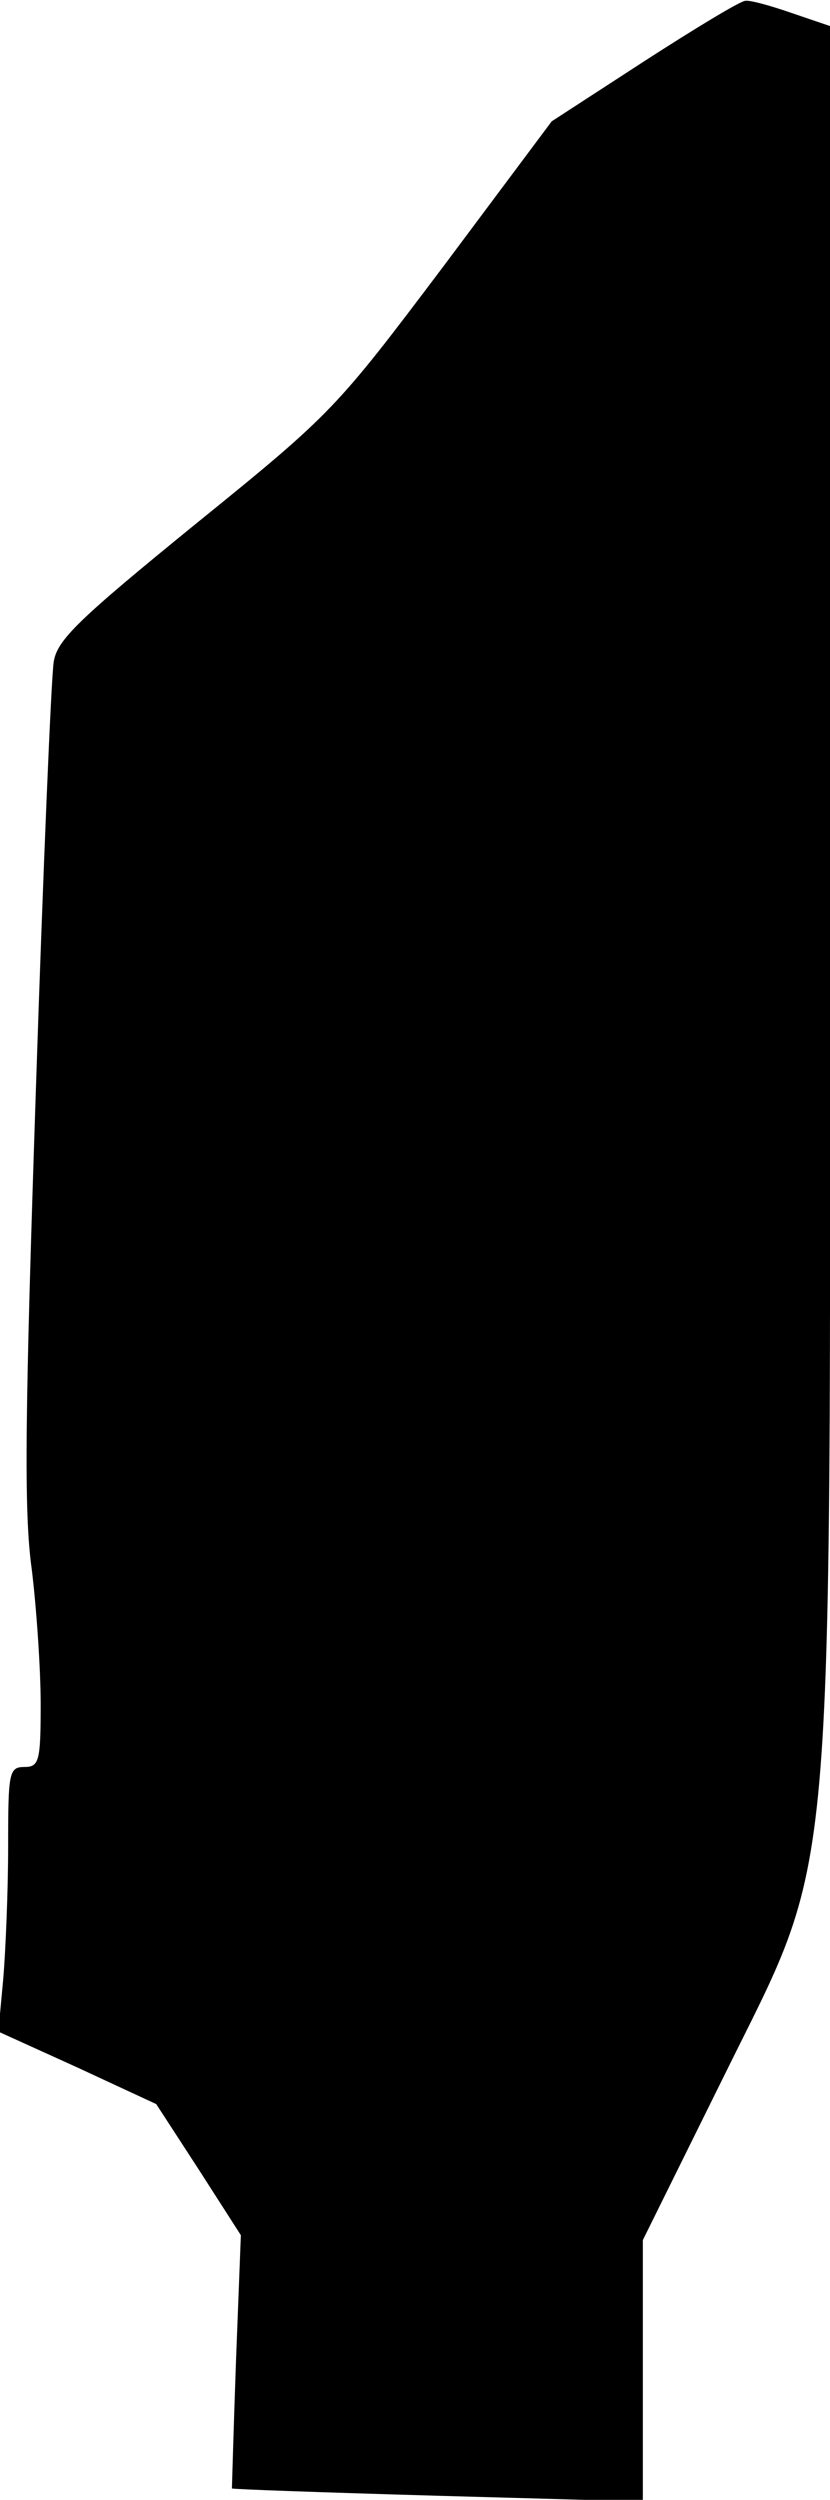 <?xml version="1.0" standalone="no"?>
<!DOCTYPE svg PUBLIC "-//W3C//DTD SVG 20010904//EN"
 "http://www.w3.org/TR/2001/REC-SVG-20010904/DTD/svg10.dtd">
<svg version="1.0" xmlns="http://www.w3.org/2000/svg"
 width="102pt" height="307pt" viewBox="0 0 102 307"
 preserveAspectRatio="xMidYMid meet">
<g transform="translate(0,307) scale(0.1,-0.1)"
fill="#000000" stroke="none">
<path fill="#000000" stroke="none" d="M792 2995 l-114 -74 -133 -178 c-132
-175 -136 -180 -304 -316 -145 -118 -171 -143 -175 -170 -3 -18 -13 -255 -22
-528 -13 -391 -15 -515 -5 -586 6 -49 11 -124 11 -166 0 -70 -2 -77 -20 -77
-19 0 -20 -7 -20 -97 0 -54 -3 -127 -6 -163 l-6 -65 97 -44 97 -45 52 -80 52
-81 -6 -155 c-3 -85 -5 -156 -5 -156 0 -1 114 -5 253 -9 l252 -7 0 160 0 161
98 198 c141 287 132 191 132 1485 l0 1036 -47 16 c-26 9 -51 16 -57 15 -6 0
-62 -34 -124 -74z"/>
</g>
</svg>
